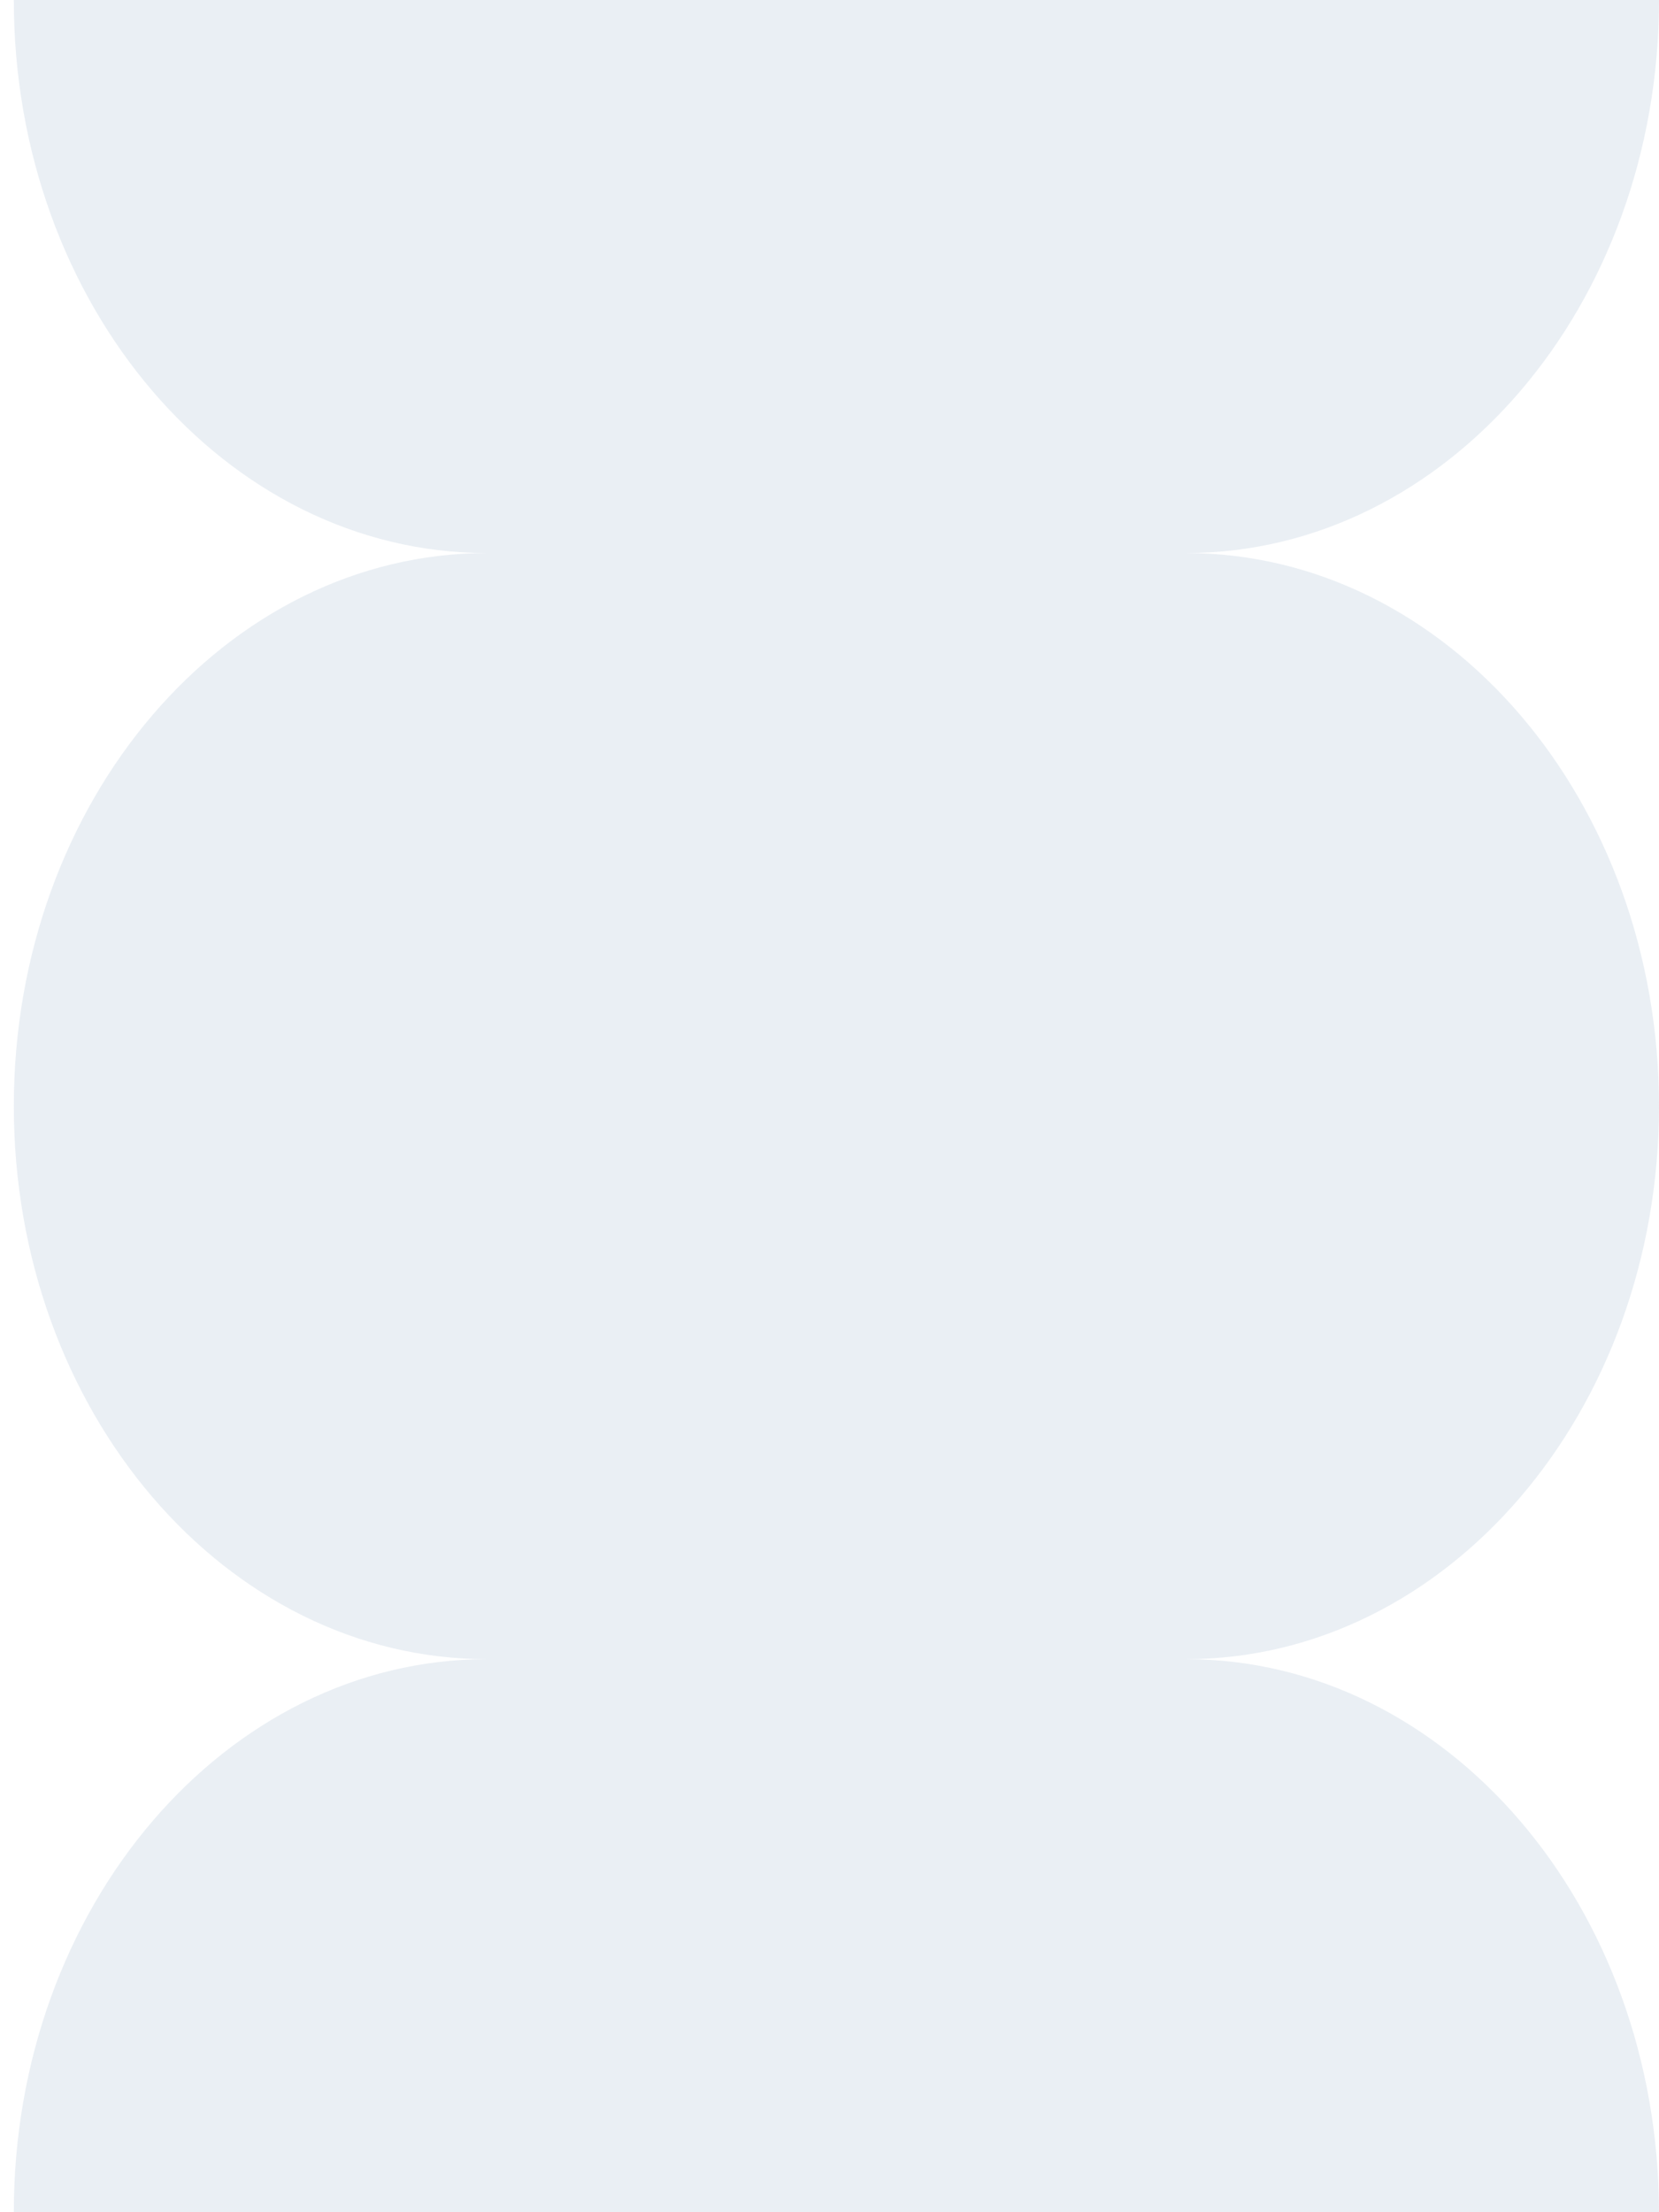 <svg width="120" height="160" viewBox="0 0 120 160" fill="none" xmlns="http://www.w3.org/2000/svg">
<path opacity="0.3" d="M85.777 120C104.668 120 120 102.08 120 80C120 57.92 104.668 40 85.777 40C104.668 40 120 22.08 120 0H1C1 22.08 16.332 40 35.223 40C16.332 40 1 57.92 1 80C1 102.08 16.332 120 35.223 120C16.332 120 1 137.92 1 160H120C119.969 137.883 104.668 120 85.777 120Z" fill="#B7C9D8"/>
</svg>
